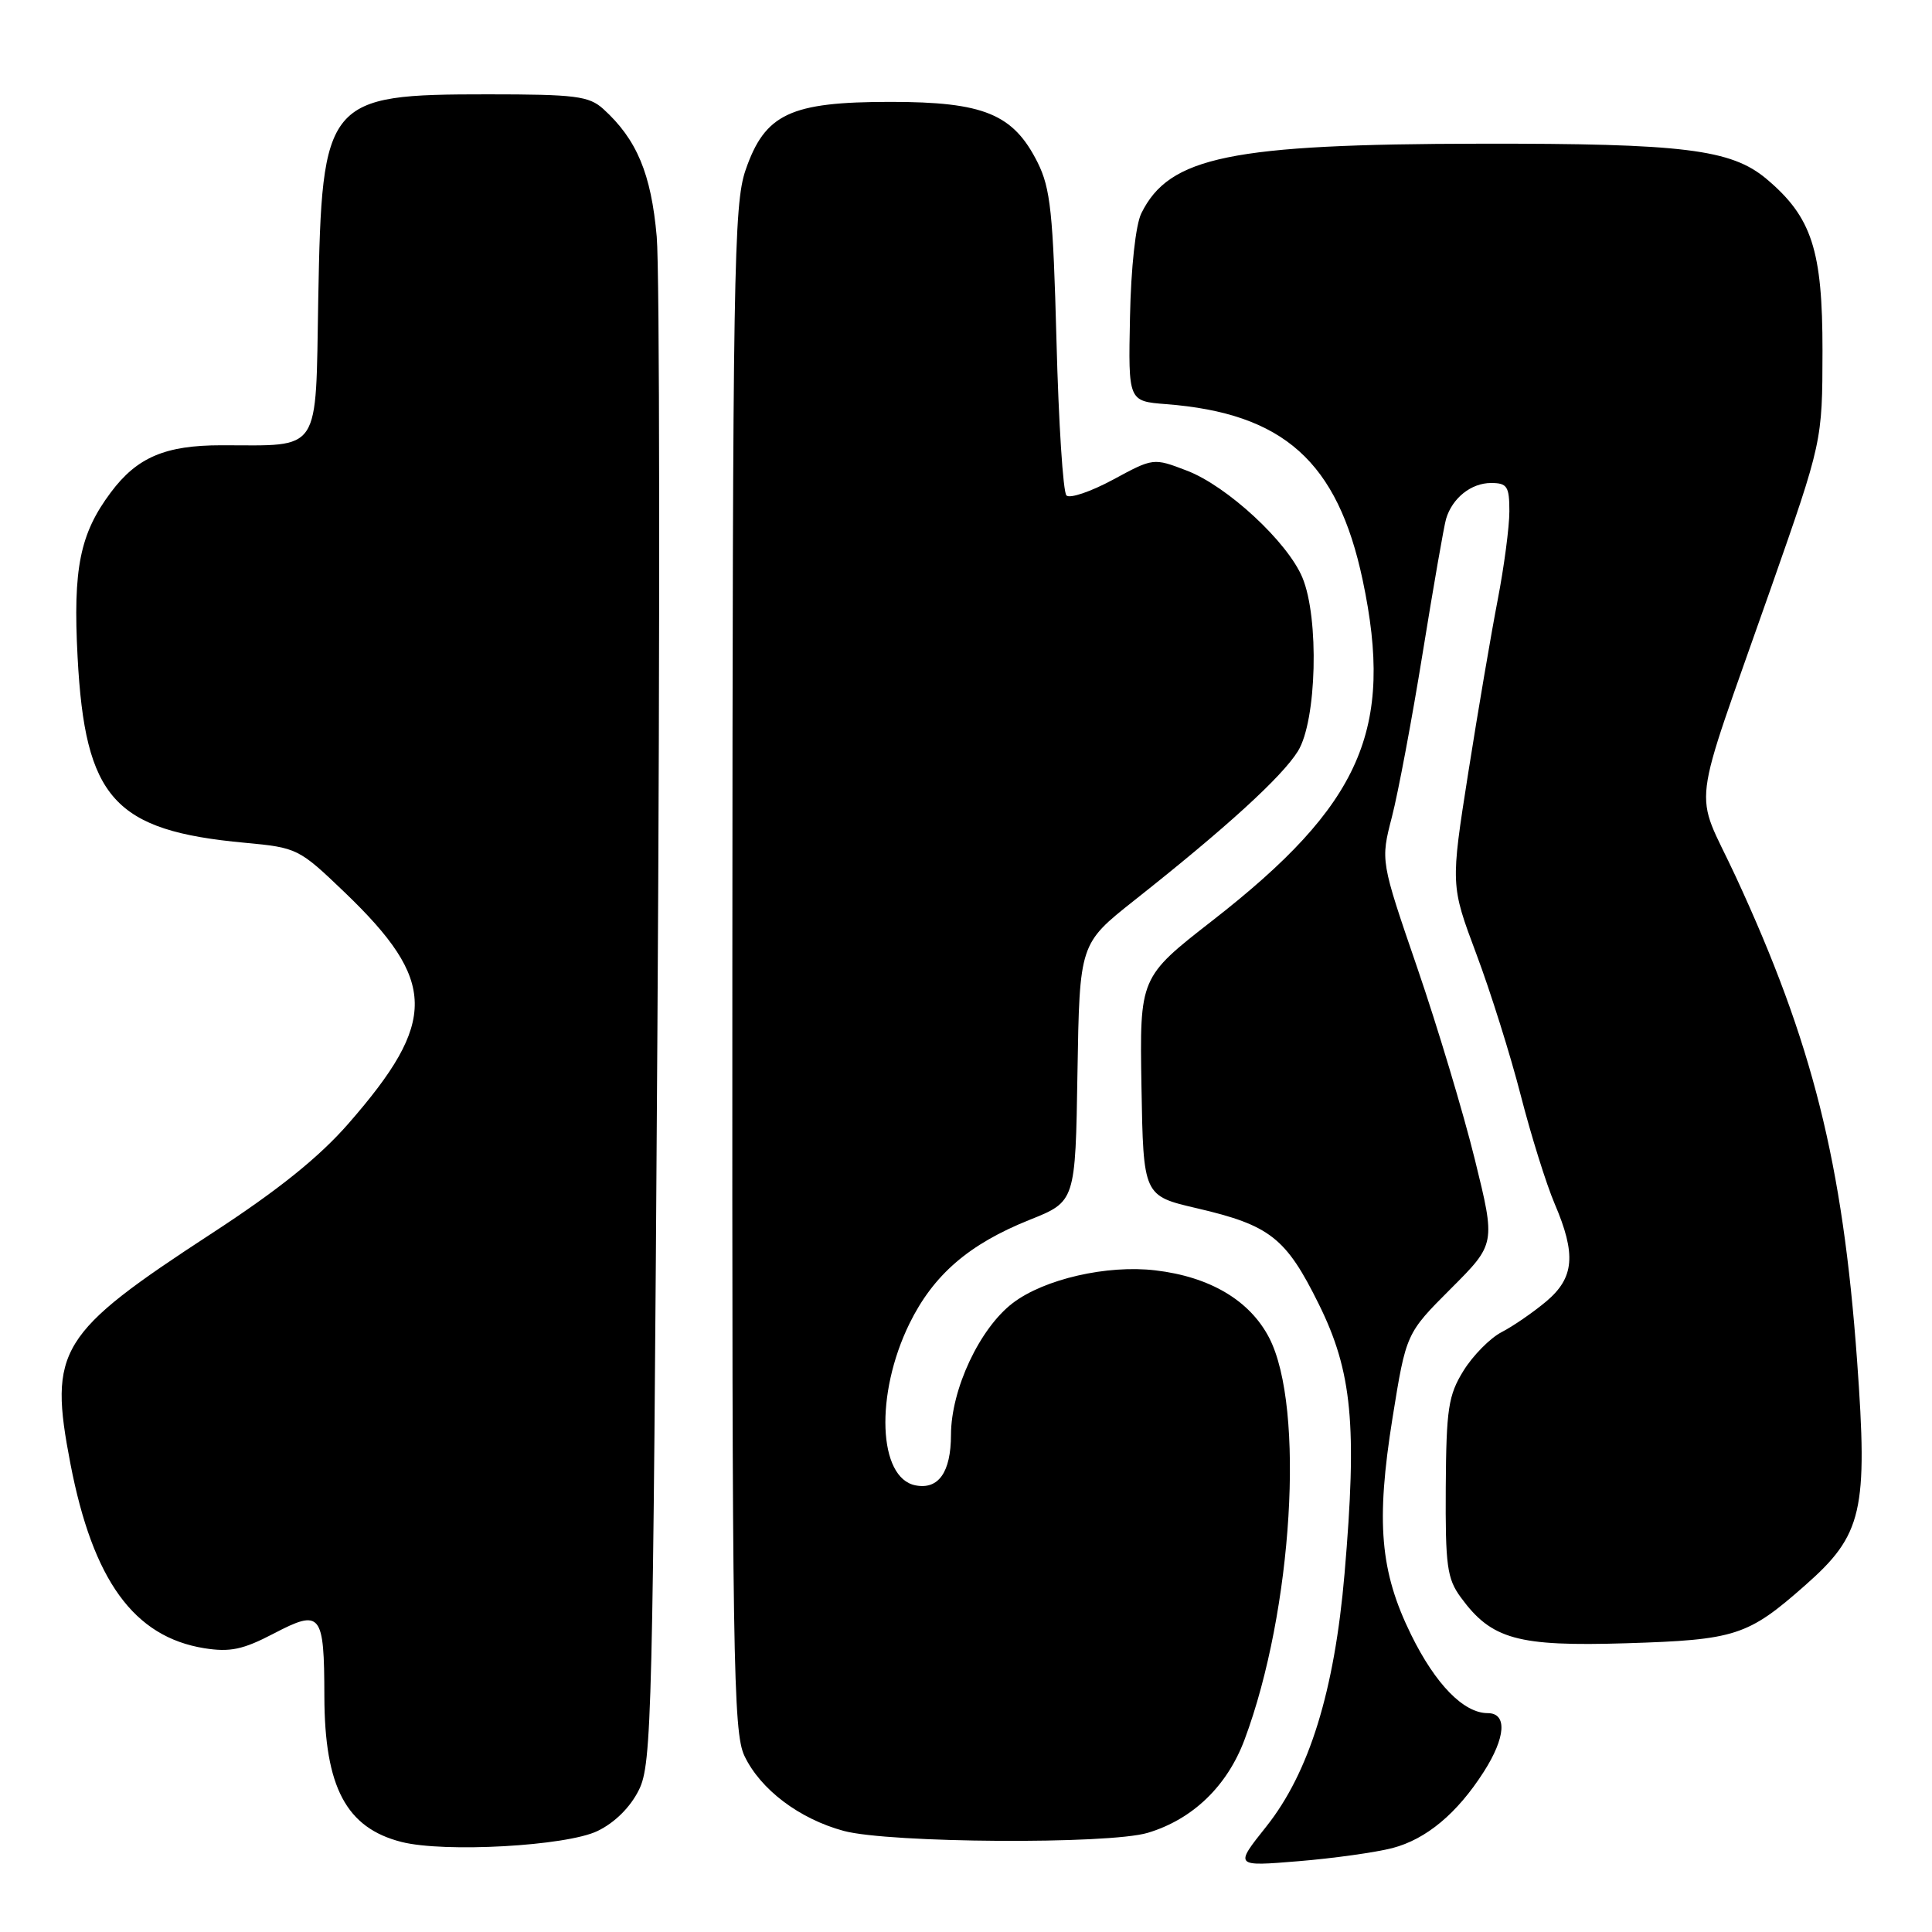 <?xml version="1.0" encoding="UTF-8" standalone="no"?>
<!DOCTYPE svg PUBLIC "-//W3C//DTD SVG 1.1//EN" "http://www.w3.org/Graphics/SVG/1.1/DTD/svg11.dtd" >
<svg xmlns="http://www.w3.org/2000/svg" xmlns:xlink="http://www.w3.org/1999/xlink" version="1.1" viewBox="0 0 256 256">
 <g >
 <path fill="currentColor"
d=" M 184.50 244.88 C 189.00 243.70 193.08 240.29 196.61 234.77 C 199.52 230.22 199.74 227.00 197.13 227.00 C 193.95 227.00 190.22 223.19 186.99 216.63 C 182.86 208.23 182.30 201.70 184.52 187.86 C 186.32 176.68 186.32 176.68 192.25 170.75 C 198.18 164.82 198.18 164.82 195.43 153.66 C 193.92 147.52 190.49 136.10 187.81 128.28 C 182.93 114.07 182.93 114.07 184.43 108.27 C 185.26 105.07 187.10 95.27 188.52 86.48 C 189.94 77.69 191.33 69.72 191.61 68.76 C 192.43 66.00 194.93 64.00 197.57 64.00 C 199.71 64.00 200.00 64.45 200.00 67.75 C 200.00 69.81 199.30 75.10 198.45 79.50 C 197.60 83.90 195.84 94.20 194.55 102.40 C 192.21 117.29 192.21 117.29 195.62 126.40 C 197.50 131.40 200.15 139.84 201.51 145.15 C 202.87 150.45 204.89 156.90 205.99 159.48 C 208.88 166.22 208.61 169.31 204.88 172.45 C 203.16 173.89 200.51 175.72 198.98 176.51 C 197.45 177.30 195.17 179.61 193.92 181.63 C 191.91 184.88 191.64 186.66 191.57 197.08 C 191.51 207.47 191.74 209.18 193.57 211.67 C 197.64 217.23 201.06 218.18 215.50 217.74 C 229.95 217.29 231.59 216.77 239.17 210.08 C 246.81 203.36 247.52 200.25 246.07 180.25 C 244.17 154.05 240.17 138.11 229.98 116.12 C 224.40 104.08 223.82 108.84 234.63 78.00 C 241.47 58.50 241.47 58.50 241.49 46.50 C 241.50 33.13 240.08 28.77 234.07 23.71 C 229.39 19.78 223.09 19.00 196.20 19.04 C 163.06 19.09 154.92 20.76 151.23 28.27 C 150.48 29.79 149.86 35.48 149.73 42.01 C 149.50 53.16 149.50 53.16 154.50 53.55 C 170.07 54.75 177.23 61.15 180.56 76.86 C 184.76 96.69 180.38 106.62 160.63 122.00 C 151.01 129.50 151.01 129.50 151.25 143.98 C 151.50 158.45 151.50 158.45 158.59 160.10 C 168.30 162.36 170.40 164.01 174.75 172.81 C 179.17 181.75 179.85 188.82 178.16 208.51 C 176.83 224.07 173.48 234.88 167.78 242.04 C 163.57 247.32 163.57 247.32 172.04 246.62 C 176.69 246.24 182.30 245.45 184.50 244.88 Z  M 79.17 242.62 C 81.46 241.52 83.53 239.46 84.66 237.17 C 86.37 233.73 86.52 227.54 87.11 136.50 C 87.46 83.15 87.41 35.84 87.02 31.36 C 86.28 23.00 84.38 18.47 79.93 14.43 C 78.04 12.73 76.24 12.50 64.65 12.50 C 43.18 12.50 42.65 13.14 42.17 39.64 C 41.80 60.33 42.68 59.00 29.33 59.00 C 21.89 59.00 18.15 60.60 14.68 65.25 C 10.59 70.72 9.66 75.31 10.28 87.04 C 11.27 105.82 15.10 110.07 32.43 111.67 C 39.39 112.32 39.60 112.42 45.68 118.25 C 57.92 130.00 58.01 135.32 46.18 148.87 C 42.28 153.34 36.87 157.69 28.06 163.43 C 7.73 176.70 6.42 178.83 9.33 193.95 C 12.31 209.42 17.75 216.90 27.08 218.40 C 30.50 218.94 32.20 218.58 36.28 216.45 C 42.54 213.18 42.96 213.71 42.98 224.78 C 43.01 236.80 45.87 242.21 53.21 244.07 C 58.89 245.51 75.06 244.61 79.17 242.62 Z  M 152.08 242.86 C 158.03 241.08 162.61 236.67 164.91 230.51 C 171.29 213.46 172.94 186.49 168.17 177.26 C 165.60 172.31 160.32 169.18 153.10 168.33 C 146.71 167.57 138.37 169.48 134.20 172.66 C 129.81 176.01 126.02 184.09 126.01 190.13 C 126.00 195.07 124.36 197.41 121.32 196.82 C 116.35 195.87 115.93 184.75 120.50 175.40 C 123.68 168.92 128.37 164.86 136.44 161.63 C 142.50 159.21 142.50 159.21 142.77 142.13 C 143.05 125.05 143.05 125.05 150.27 119.33 C 162.48 109.68 169.88 102.93 171.99 99.52 C 174.47 95.50 174.82 81.90 172.57 76.52 C 170.60 71.80 162.59 64.39 157.26 62.36 C 152.83 60.66 152.82 60.67 147.48 63.56 C 144.53 65.15 141.76 66.09 141.31 65.65 C 140.86 65.20 140.27 55.99 139.99 45.17 C 139.54 28.20 139.20 24.96 137.49 21.53 C 134.27 15.11 130.38 13.50 118.00 13.50 C 104.70 13.50 101.36 15.07 98.79 22.54 C 97.23 27.08 97.08 35.96 97.04 128.35 C 97.00 219.82 97.15 229.52 98.64 232.66 C 100.76 237.12 105.92 241.02 111.82 242.61 C 117.84 244.22 146.91 244.41 152.08 242.86 Z "/>
</g>
</svg>